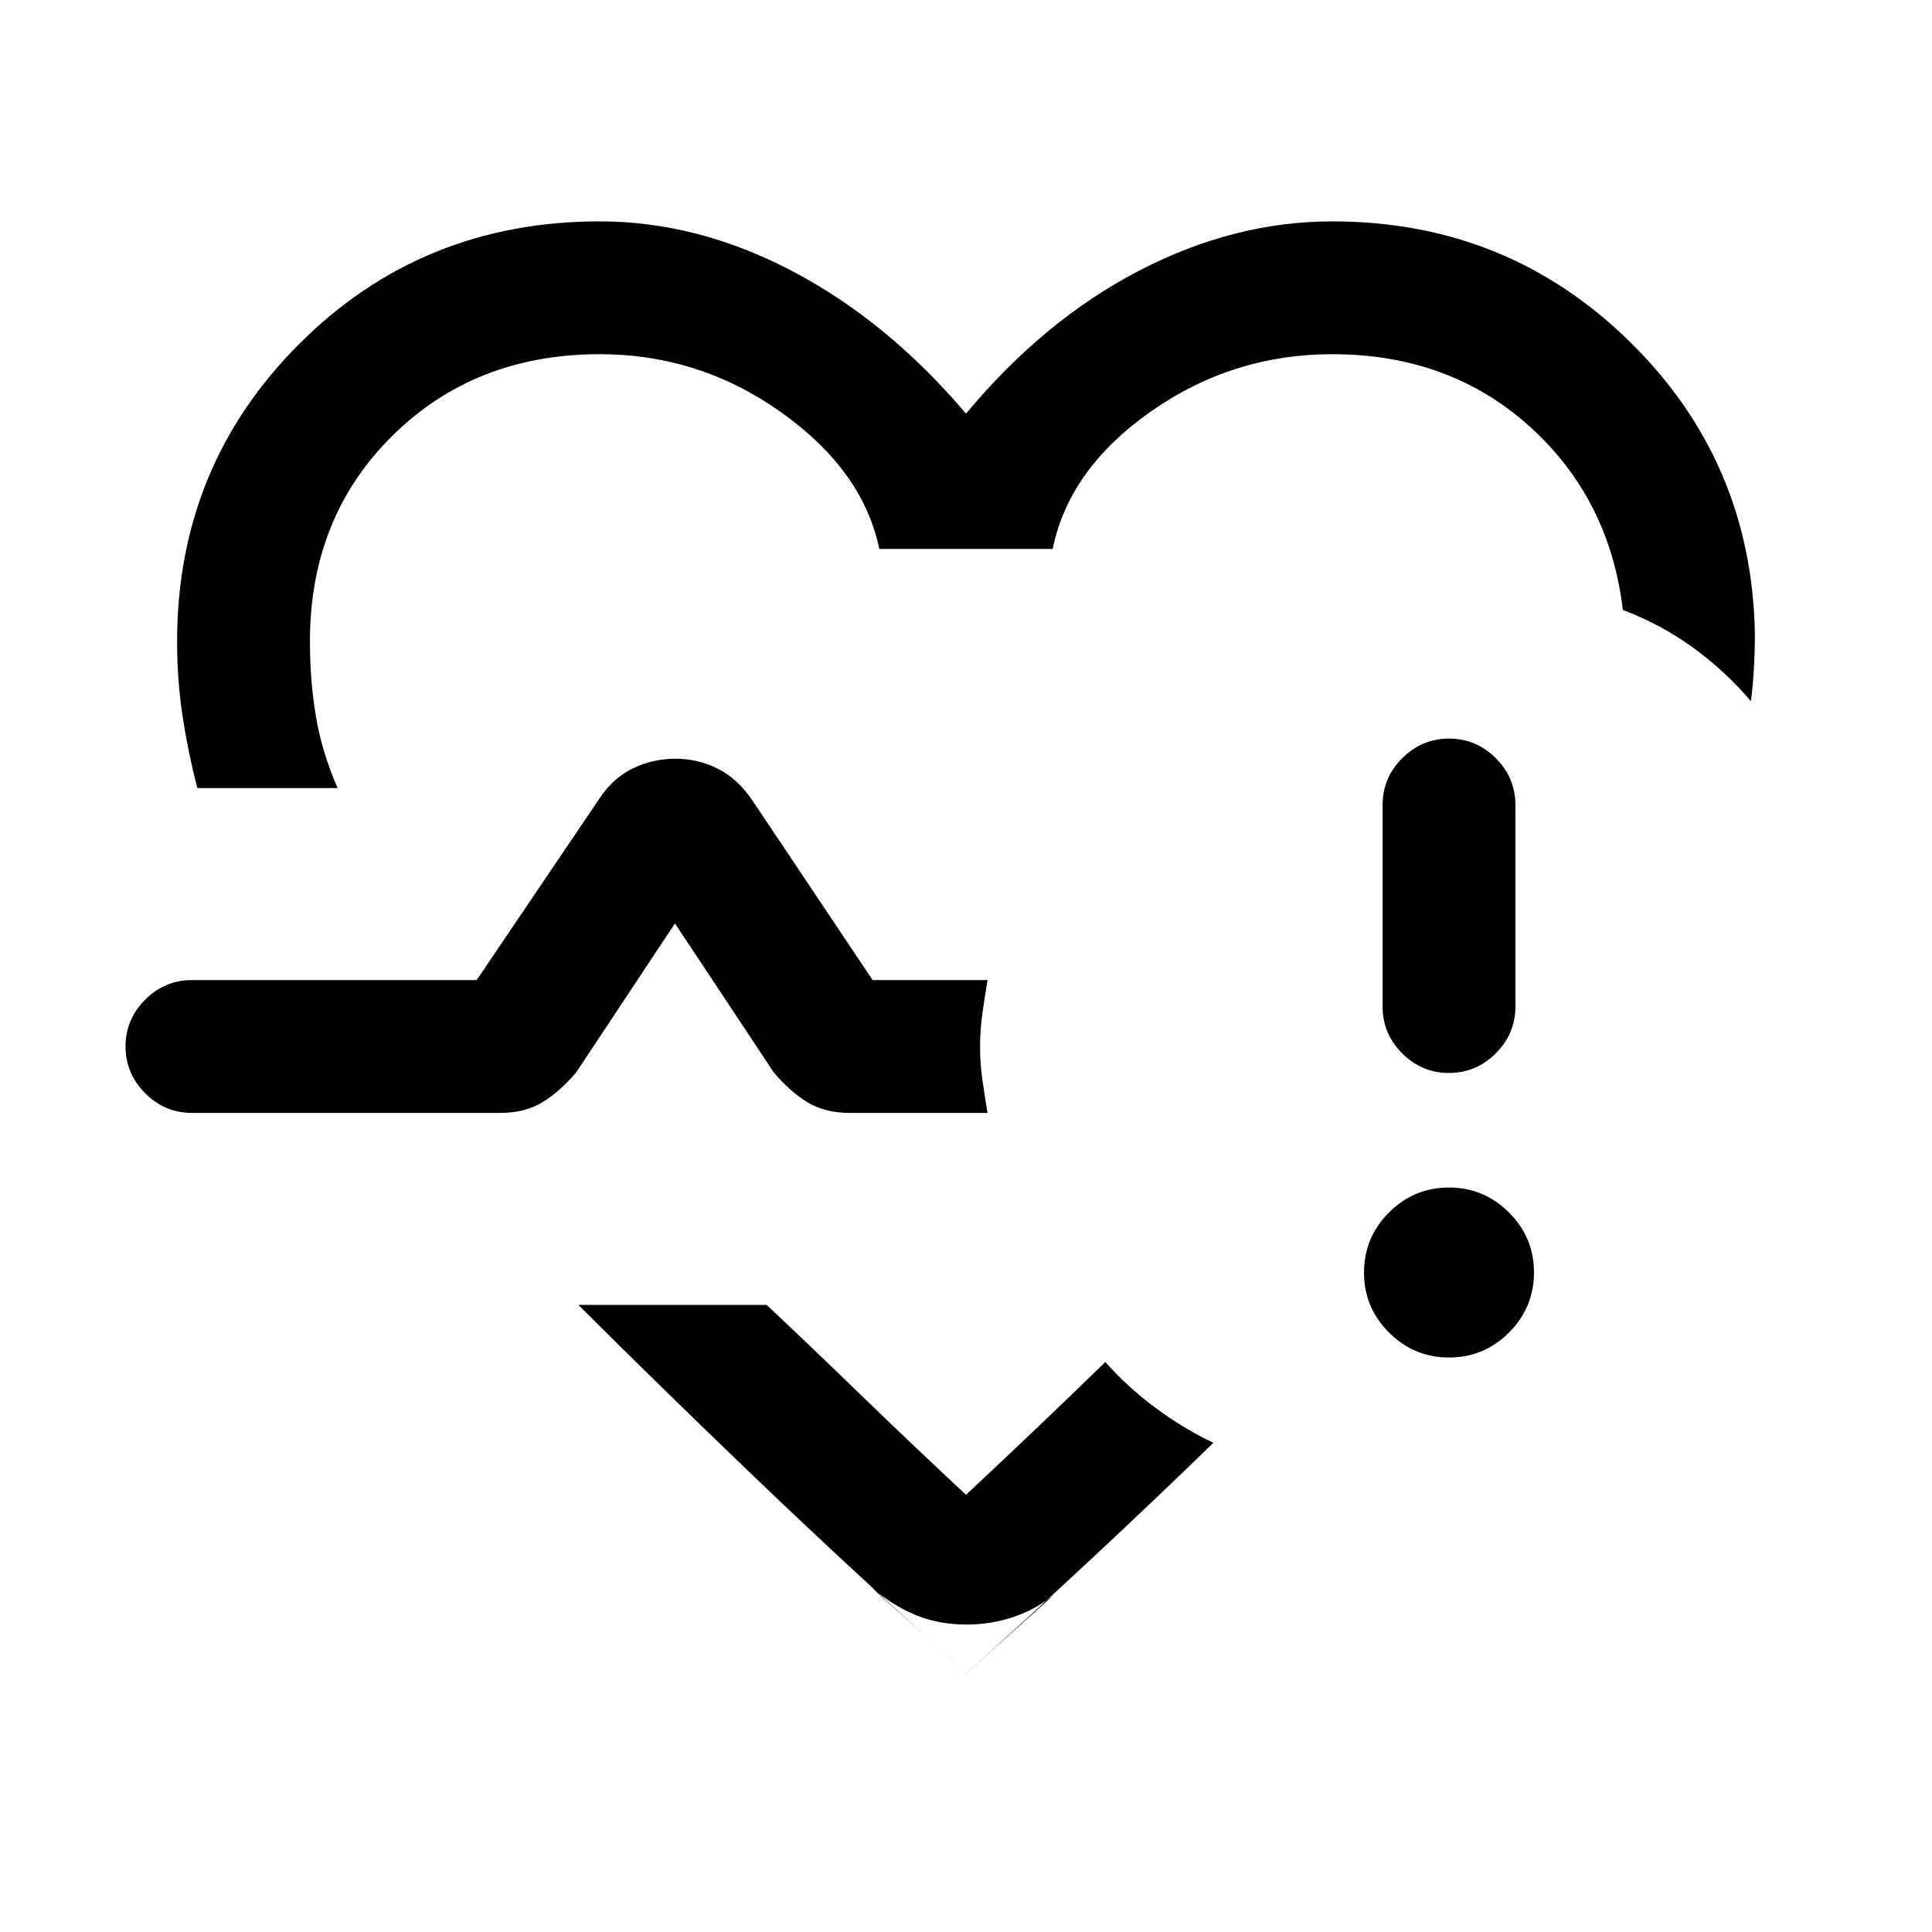 <svg xmlns="http://www.w3.org/2000/svg" height="24" viewBox="0 -960 960 960" width="24"><path d="M451.846-500.615Zm-353.77-67.77q-4.769-18.505-7.422-36.225Q88-622.33 88-641.231q0-87.308 60.846-148.038Q209.692-850 298-850q48.769 0 96 24.884 47.231 24.885 86 70.654Q518.769-801 566-825.5t96-24.5q86.769 0 147.616 59.577Q870.462-730.846 872-645.077q0 8.231-.5 17.231-.5 9-1.5 16.231-12.769-15-28.731-26.577-15.961-11.577-34.884-18.731-6.616-55.462-46.424-91.269Q720.154-784 662-784q-49.615 0-90.231 28.538-40.615 28.539-48.692 68.231h-86.154q-8.077-38.923-48.692-67.846Q347.615-784 298-784q-62 0-103 40.5t-41 102.269q0 19.583 3 37.33t10.769 35.516H98.077ZM486.77-122.769q-62.539-56-111.5-102.962-48.962-46.961-87.885-85.884h93.539q22.63 21.263 46.583 44.502Q451.46-243.874 480-217.231q19.551-18.305 36.635-34.588 17.083-16.283 32.596-31.412 11.06 12.5 24.876 22.75t28.816 17.404q-28.615 27.846-60.269 57.346-31.654 29.5-66.346 60.654l51.846-46.461q-9.677 9.384-21.992 14.077-12.316 4.692-25.981 4.692-13.665 0-25.104-4.692-11.439-4.693-22.462-14.077l54.154 48.769ZM687-459.846V-560q0-13.5 9.758-23.25 9.757-9.75 23.269-9.75 13.512 0 23.242 9.75Q753-573.5 753-560v100.154q0 13.5-9.758 23.25-9.757 9.75-23.269 9.75-13.512 0-23.242-9.75-9.731-9.75-9.731-23.25ZM95.385-407q-13.5 0-23.25-9.758-9.75-9.757-9.75-23.269 0-13.512 9.75-23.242Q81.884-473 95.384-473h141.471l60.913-90.077q6.997-10.548 16.909-15.235Q324.59-583 335.615-583q11.026 0 20.821 4.846 9.795 4.846 17.025 15.308L433.615-473h57.077q-1.461 8.833-2.577 16.796Q487-448.24 487-439.812q0 8.427 1.115 16.203 1.116 7.776 2.577 16.609h-68.384q-12.462 0-21.154-5.346-8.693-5.346-16.693-14.808l-49.076-74-49.077 74q-8 9.462-16.693 14.808Q260.923-407 248.461-407H95.384Zm624.642 121.539q-17.412 0-29.835-12.397-12.423-12.396-12.423-29.807 0-17.412 12.396-29.835 12.396-12.423 29.808-12.423t29.835 12.396q12.423 12.396 12.423 29.808 0 17.411-12.396 29.834-12.396 12.424-29.808 12.424Z"/></svg>